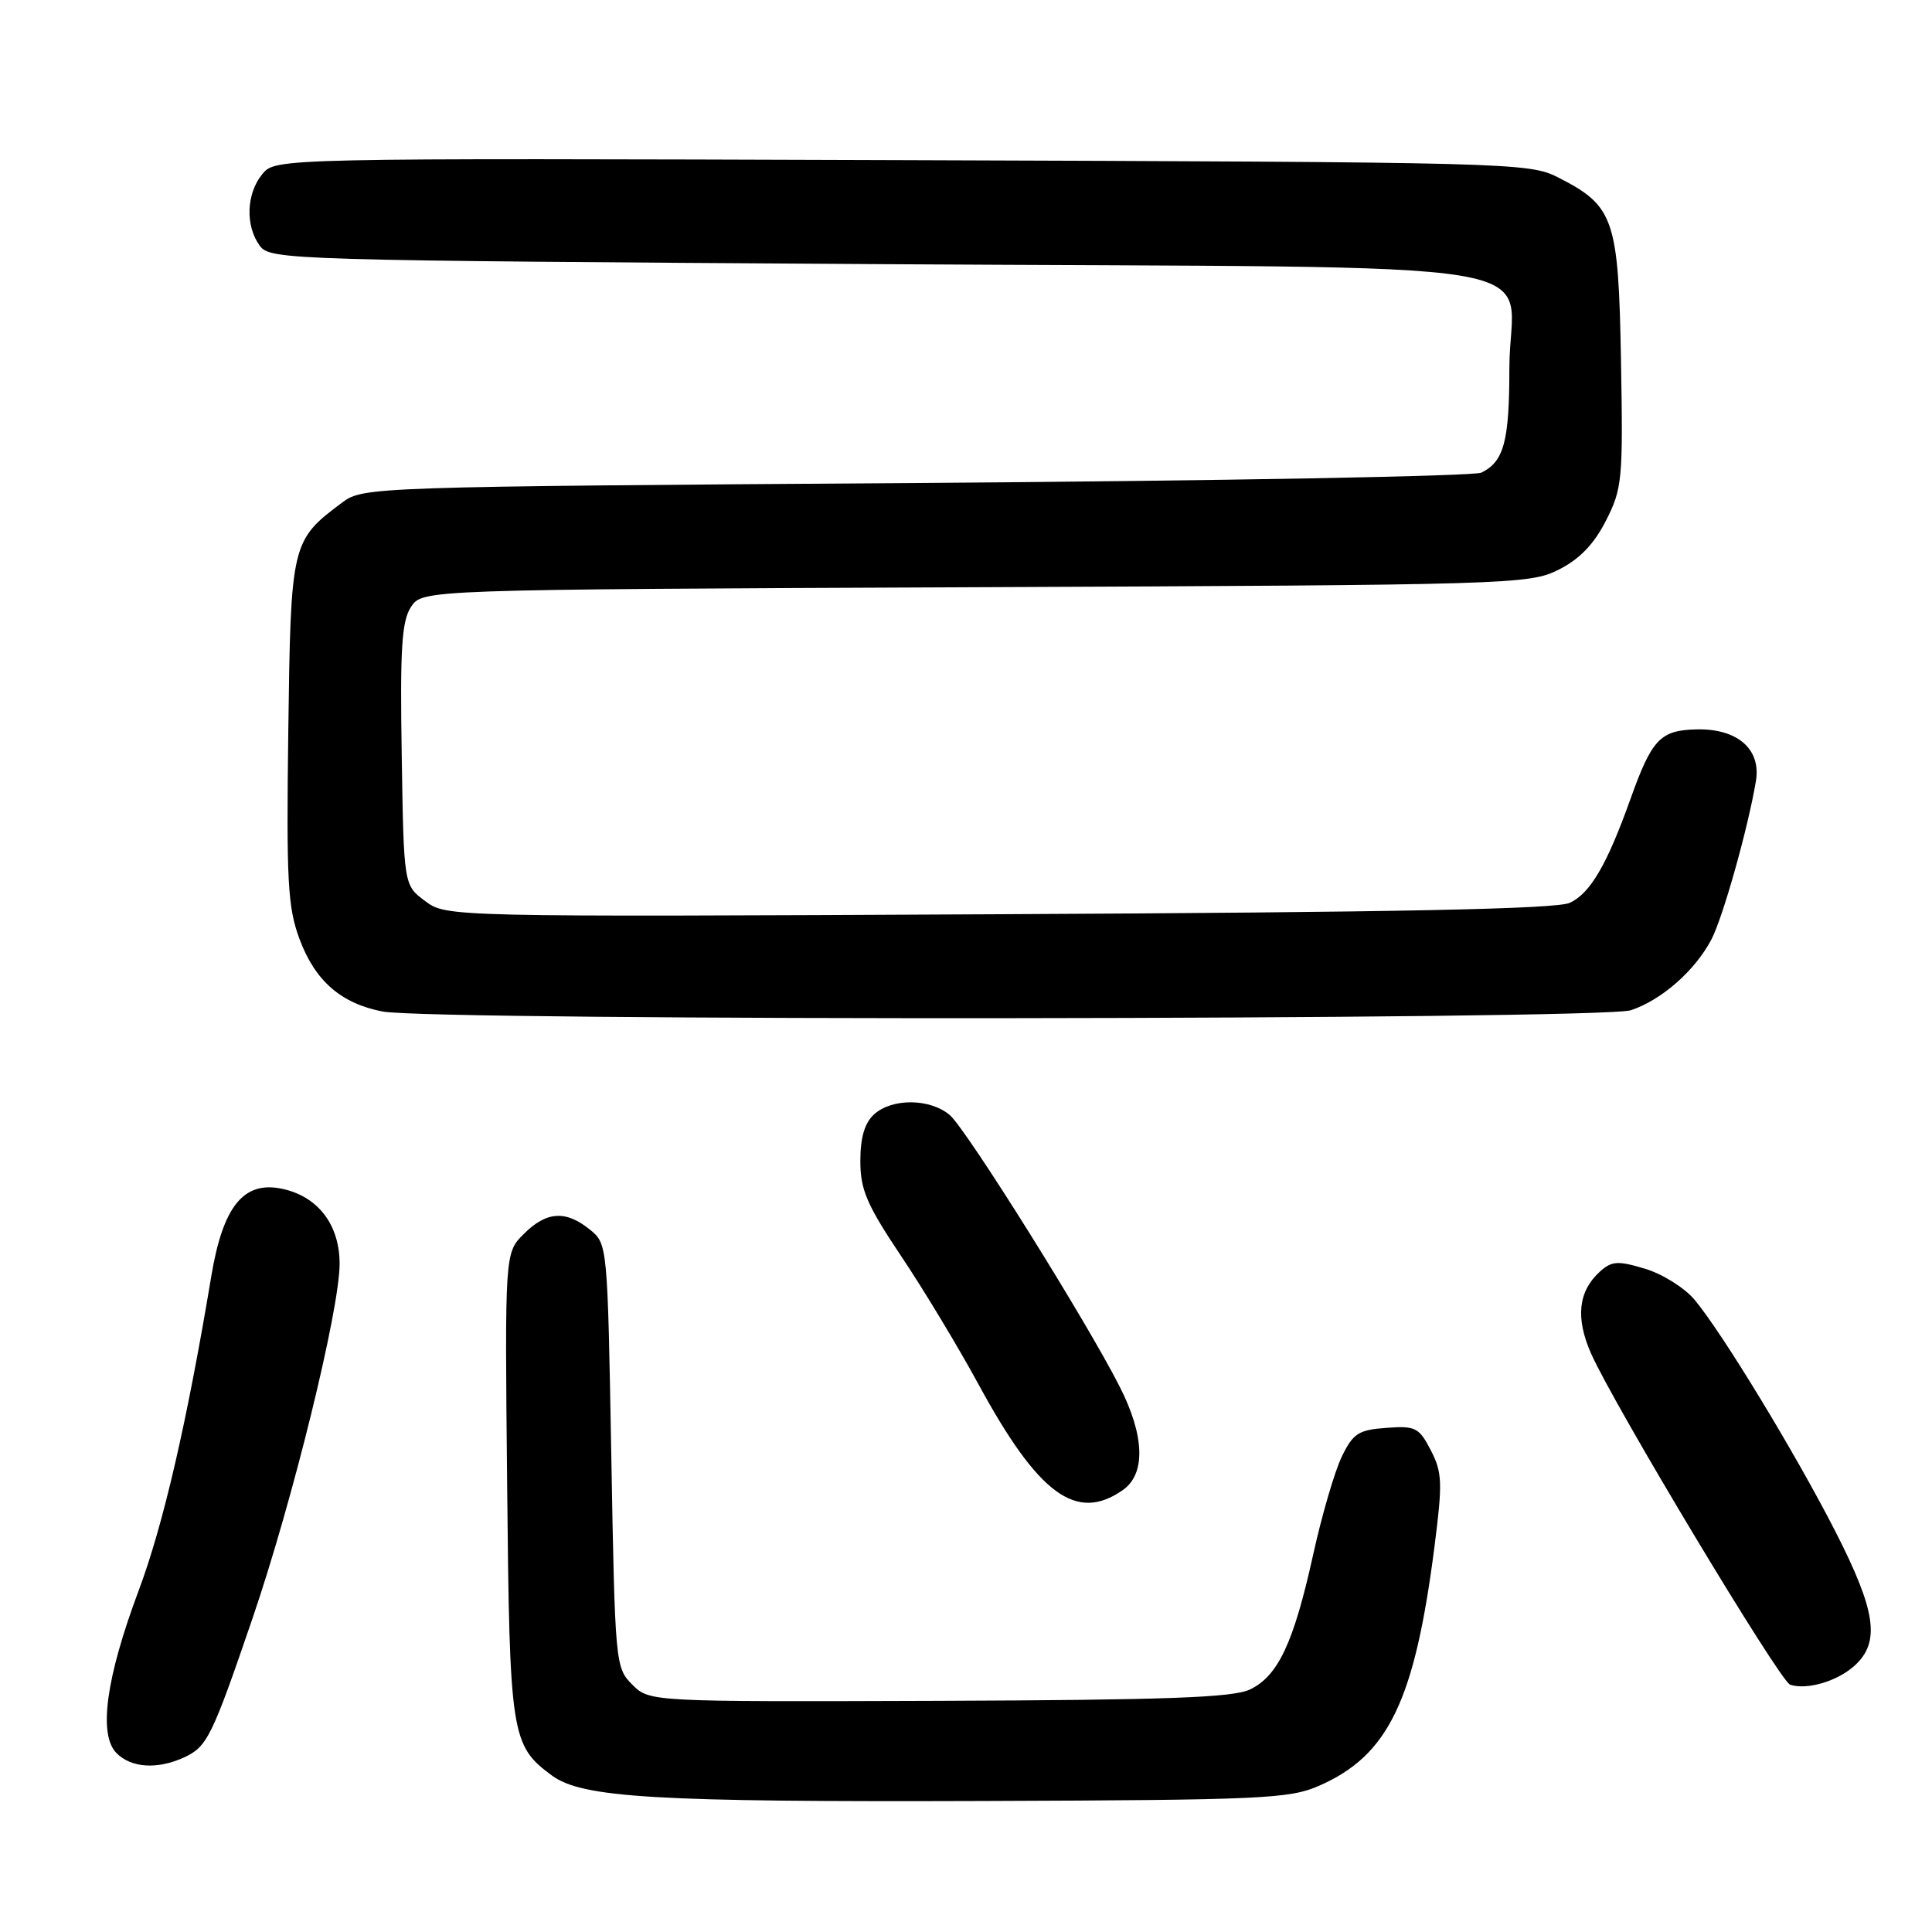 <?xml version="1.0" encoding="UTF-8" standalone="no"?>
<!DOCTYPE svg PUBLIC "-//W3C//DTD SVG 1.1//EN" "http://www.w3.org/Graphics/SVG/1.1/DTD/svg11.dtd" >
<svg xmlns="http://www.w3.org/2000/svg" xmlns:xlink="http://www.w3.org/1999/xlink" version="1.1" viewBox="0 0 256 256">
 <g >
 <path fill="currentColor"
d=" M 174.77 236.63 C 183.96 232.62 187.45 225.39 190.07 204.98 C 191.16 196.46 191.11 195.11 189.59 192.17 C 188.03 189.15 187.55 188.91 183.70 189.20 C 180.02 189.46 179.29 189.93 177.80 193.00 C 176.86 194.93 175.15 200.78 174.00 206.00 C 171.42 217.69 169.35 222.09 165.62 223.87 C 163.35 224.94 154.54 225.26 124.40 225.37 C 86.07 225.50 86.07 225.50 83.78 223.22 C 81.54 220.99 81.49 220.46 81.00 192.88 C 80.50 164.87 80.50 164.82 78.14 162.91 C 74.95 160.33 72.40 160.51 69.40 163.51 C 66.89 166.02 66.89 166.02 67.20 196.76 C 67.52 229.99 67.72 231.26 73.11 235.25 C 77.14 238.23 86.70 238.79 130.50 238.64 C 167.18 238.51 170.85 238.35 174.77 236.63 Z  M 24.34 232.89 C 27.45 231.47 28.06 230.23 33.47 214.41 C 38.79 198.83 45.00 173.54 45.00 167.46 C 45.00 162.23 42.08 158.47 37.28 157.50 C 32.25 156.49 29.54 159.88 28.00 169.08 C 24.78 188.45 21.63 202.07 18.38 210.74 C 14.03 222.36 13.01 229.87 15.45 232.31 C 17.40 234.26 20.84 234.48 24.34 232.89 Z  M 245.75 220.70 C 249.18 217.58 248.59 213.48 243.19 202.91 C 237.81 192.40 228.16 176.54 224.51 172.19 C 223.19 170.63 220.25 168.79 217.96 168.11 C 214.37 167.03 213.57 167.08 211.99 168.50 C 209.12 171.11 208.74 174.63 210.83 179.36 C 213.84 186.16 235.85 222.78 237.20 223.23 C 239.42 223.97 243.47 222.78 245.75 220.70 Z  M 148.78 197.44 C 151.83 195.31 151.68 190.27 148.38 183.77 C 143.98 175.07 128.04 149.61 125.85 147.75 C 123.24 145.54 118.22 145.49 115.83 147.65 C 114.57 148.79 114.00 150.72 114.00 153.84 C 114.00 157.65 114.85 159.63 119.40 166.43 C 122.38 170.87 126.99 178.52 129.65 183.42 C 137.61 198.06 142.63 201.75 148.78 197.44 Z  M 216.10 133.86 C 220.17 132.51 224.59 128.62 226.76 124.50 C 228.29 121.60 231.64 109.68 232.67 103.48 C 233.37 99.25 230.19 96.50 224.74 96.65 C 219.98 96.77 218.87 97.95 216.02 105.94 C 212.92 114.60 210.71 118.38 208.00 119.63 C 206.21 120.46 184.83 120.89 132.33 121.14 C 59.21 121.50 59.15 121.50 56.33 119.39 C 53.50 117.29 53.50 117.29 53.23 100.00 C 53.00 85.94 53.23 82.29 54.46 80.42 C 55.97 78.12 55.97 78.12 129.23 77.81 C 200.17 77.51 202.63 77.44 206.50 75.50 C 209.29 74.10 211.19 72.14 212.79 69.00 C 214.96 64.76 215.07 63.55 214.79 47.82 C 214.46 28.95 213.89 27.29 206.44 23.50 C 202.61 21.55 200.23 21.49 119.50 21.22 C 36.50 20.95 36.50 20.95 34.75 23.08 C 32.63 25.67 32.49 29.92 34.42 32.56 C 35.80 34.45 38.11 34.51 116.50 35.00 C 210.36 35.58 200.00 33.88 200.00 48.76 C 200.00 58.49 199.28 61.17 196.28 62.63 C 195.30 63.10 161.57 63.72 121.32 64.00 C 49.37 64.49 48.10 64.53 45.38 66.56 C 38.59 71.63 38.53 71.91 38.20 96.89 C 37.94 116.82 38.12 120.23 39.70 124.46 C 41.76 129.98 45.19 132.97 50.69 134.03 C 57.31 135.31 212.23 135.16 216.10 133.86 Z "/>
</g>
</svg>